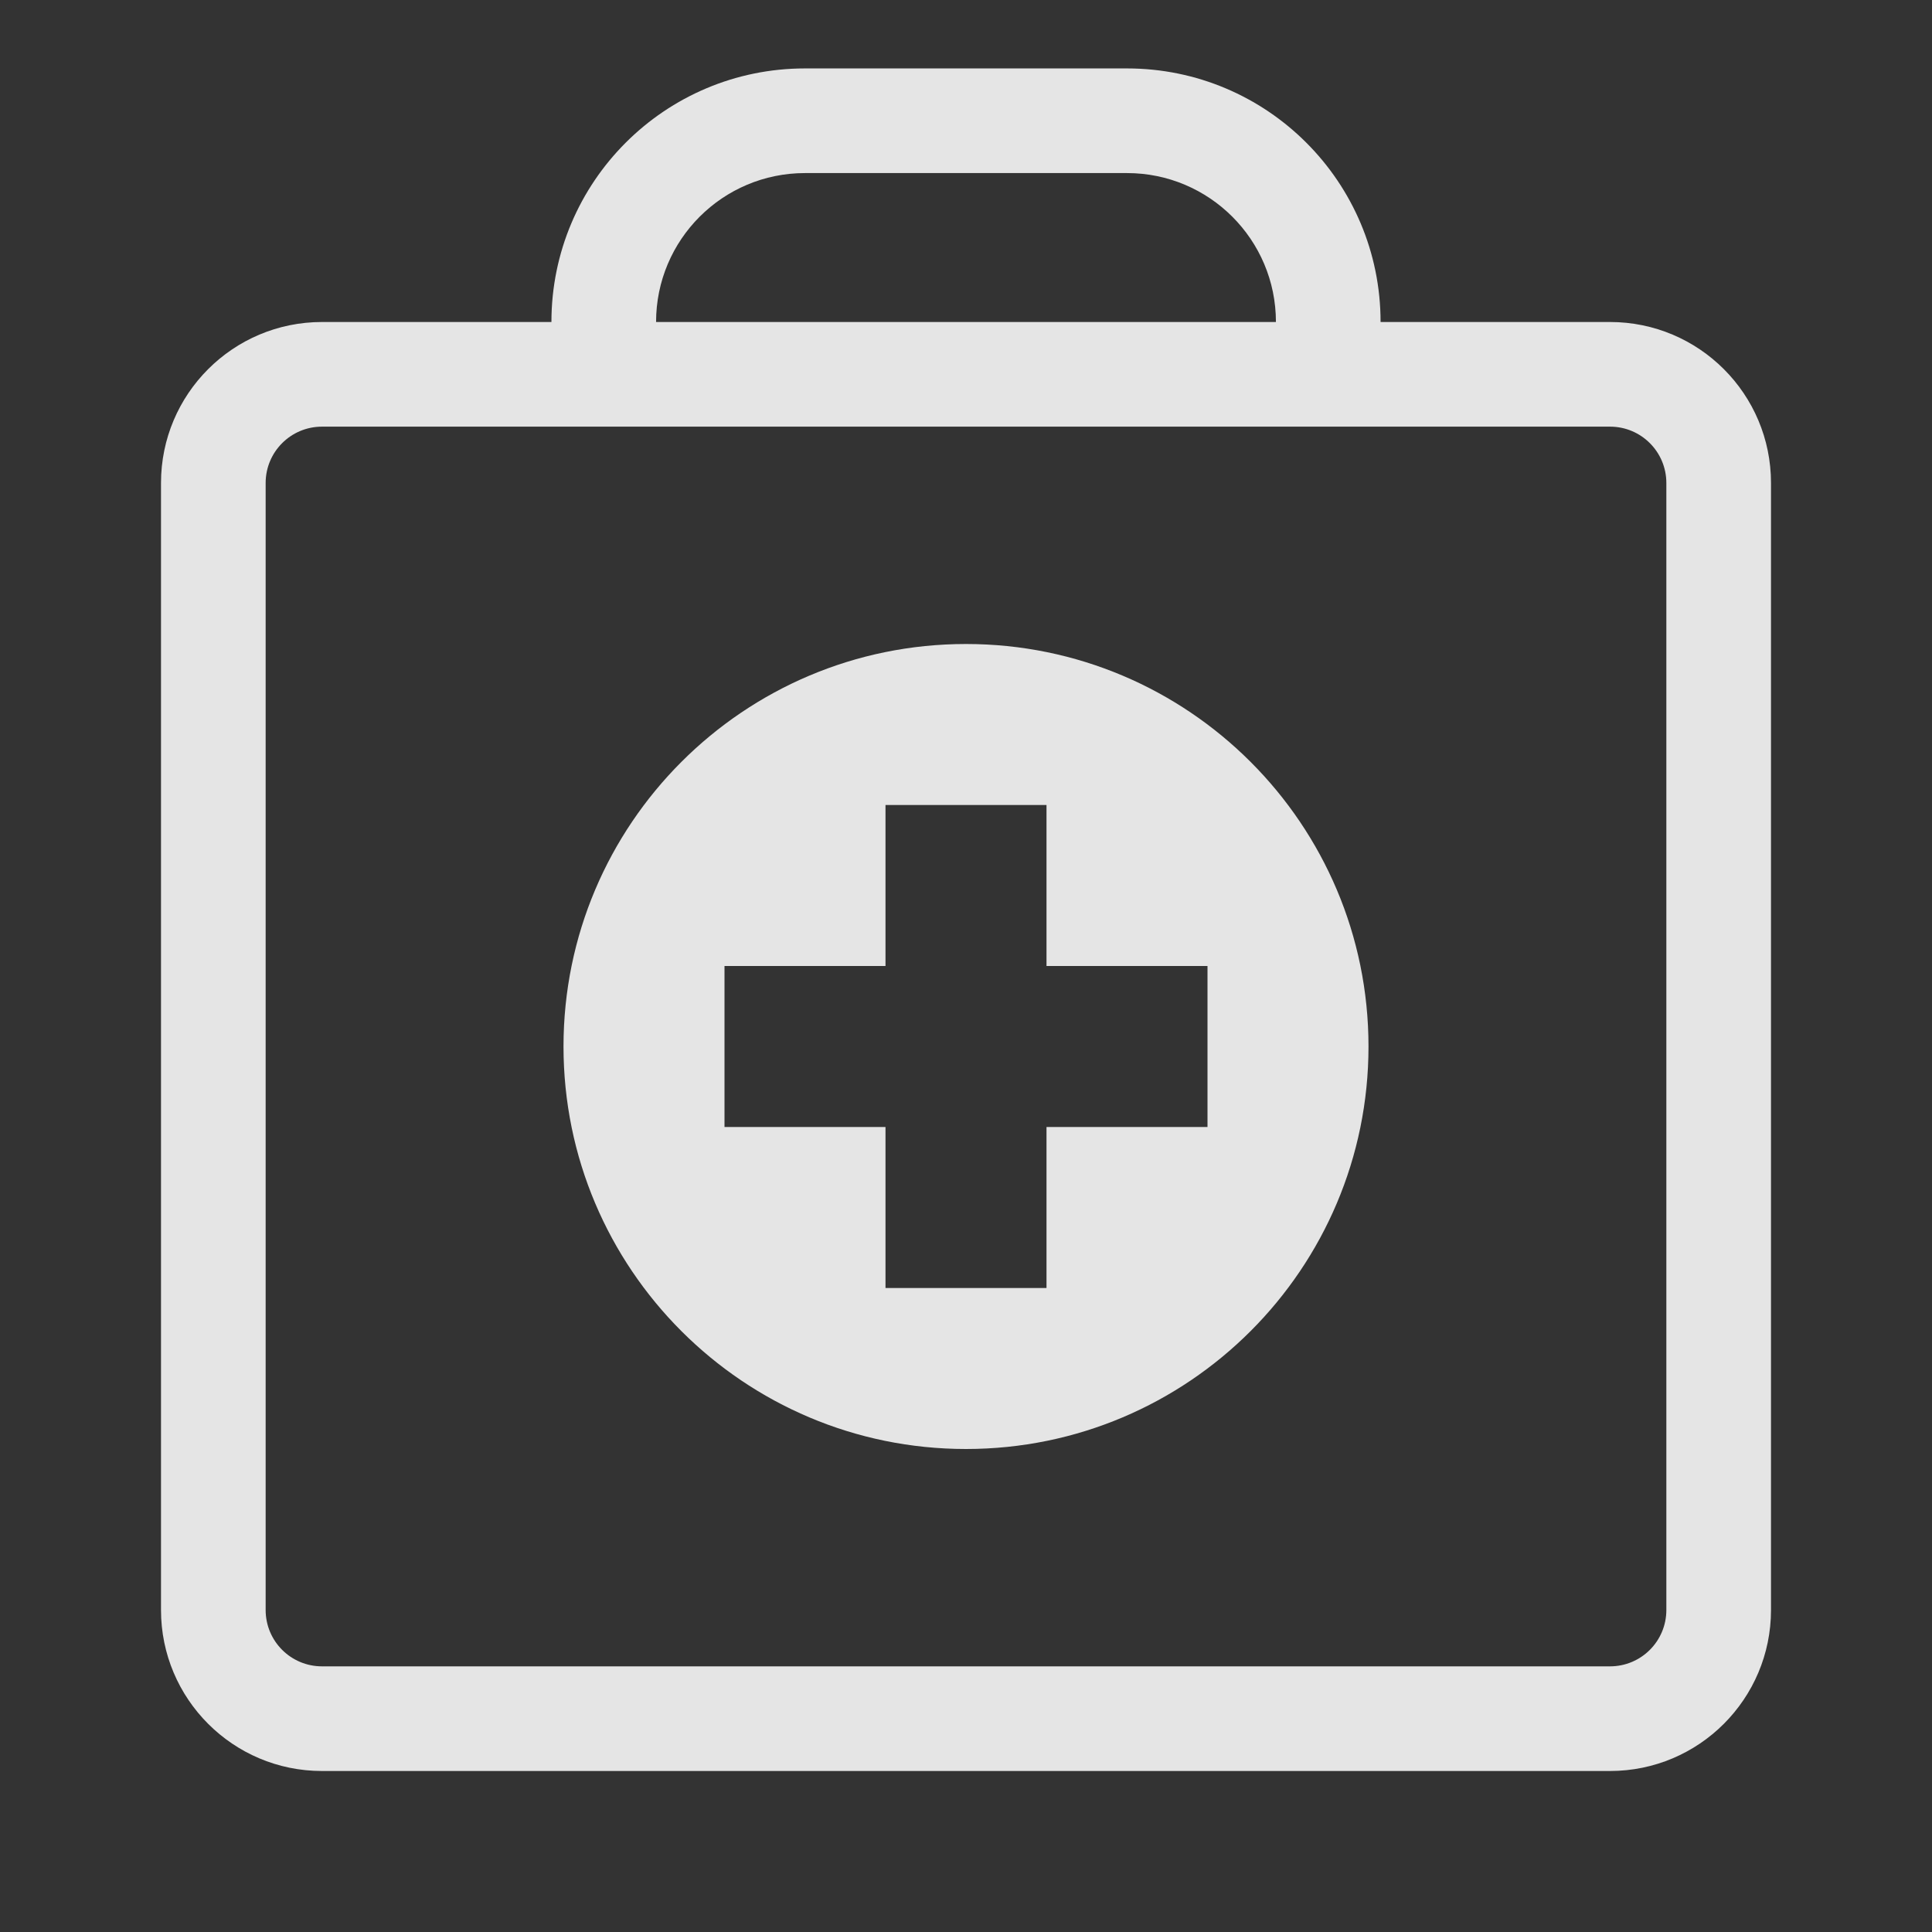 <svg width="24" height="24" viewBox="0 0 24 24" fill="none" xmlns="http://www.w3.org/2000/svg">
<rect x="0" y="0" width="24" height="24" fill="#333333" stroke="none"/>
<path fill-rule="evenodd" clip-rule="evenodd" d="M12 18C14.761 18 17 15.761 17 13C17 10.239 14.761 8 12 8C9.239 8 7 10.239 7 13C7 15.761 9.239 18 12 18ZM11 12V10H13V12H15V14H13V16H11V14H9V12H11Z" fill="white" fill-opacity="0.87"/>
<path fill-rule="evenodd" clip-rule="evenodd" d="M10 0.85C8.26 0.85 6.85 2.26 6.85 4H8.15C8.15 2.978 8.978 2.15 10 2.15H14C15.022 2.15 15.85 2.978 15.85 4H17.15C17.15 2.26 15.74 0.85 14 0.85H10ZM4 5.3H20C20.387 5.3 20.7 5.613 20.7 6V20C20.7 20.387 20.387 20.7 20 20.7H4C3.613 20.7 3.3 20.387 3.3 20V6C3.3 5.613 3.613 5.3 4 5.3ZM2 6C2 4.895 2.895 4 4 4H20C21.105 4 22 4.895 22 6V20C22 21.104 21.105 22 20 22H4C2.895 22 2 21.104 2 20V6Z" fill="white" fill-opacity="0.87"/>
</svg>

